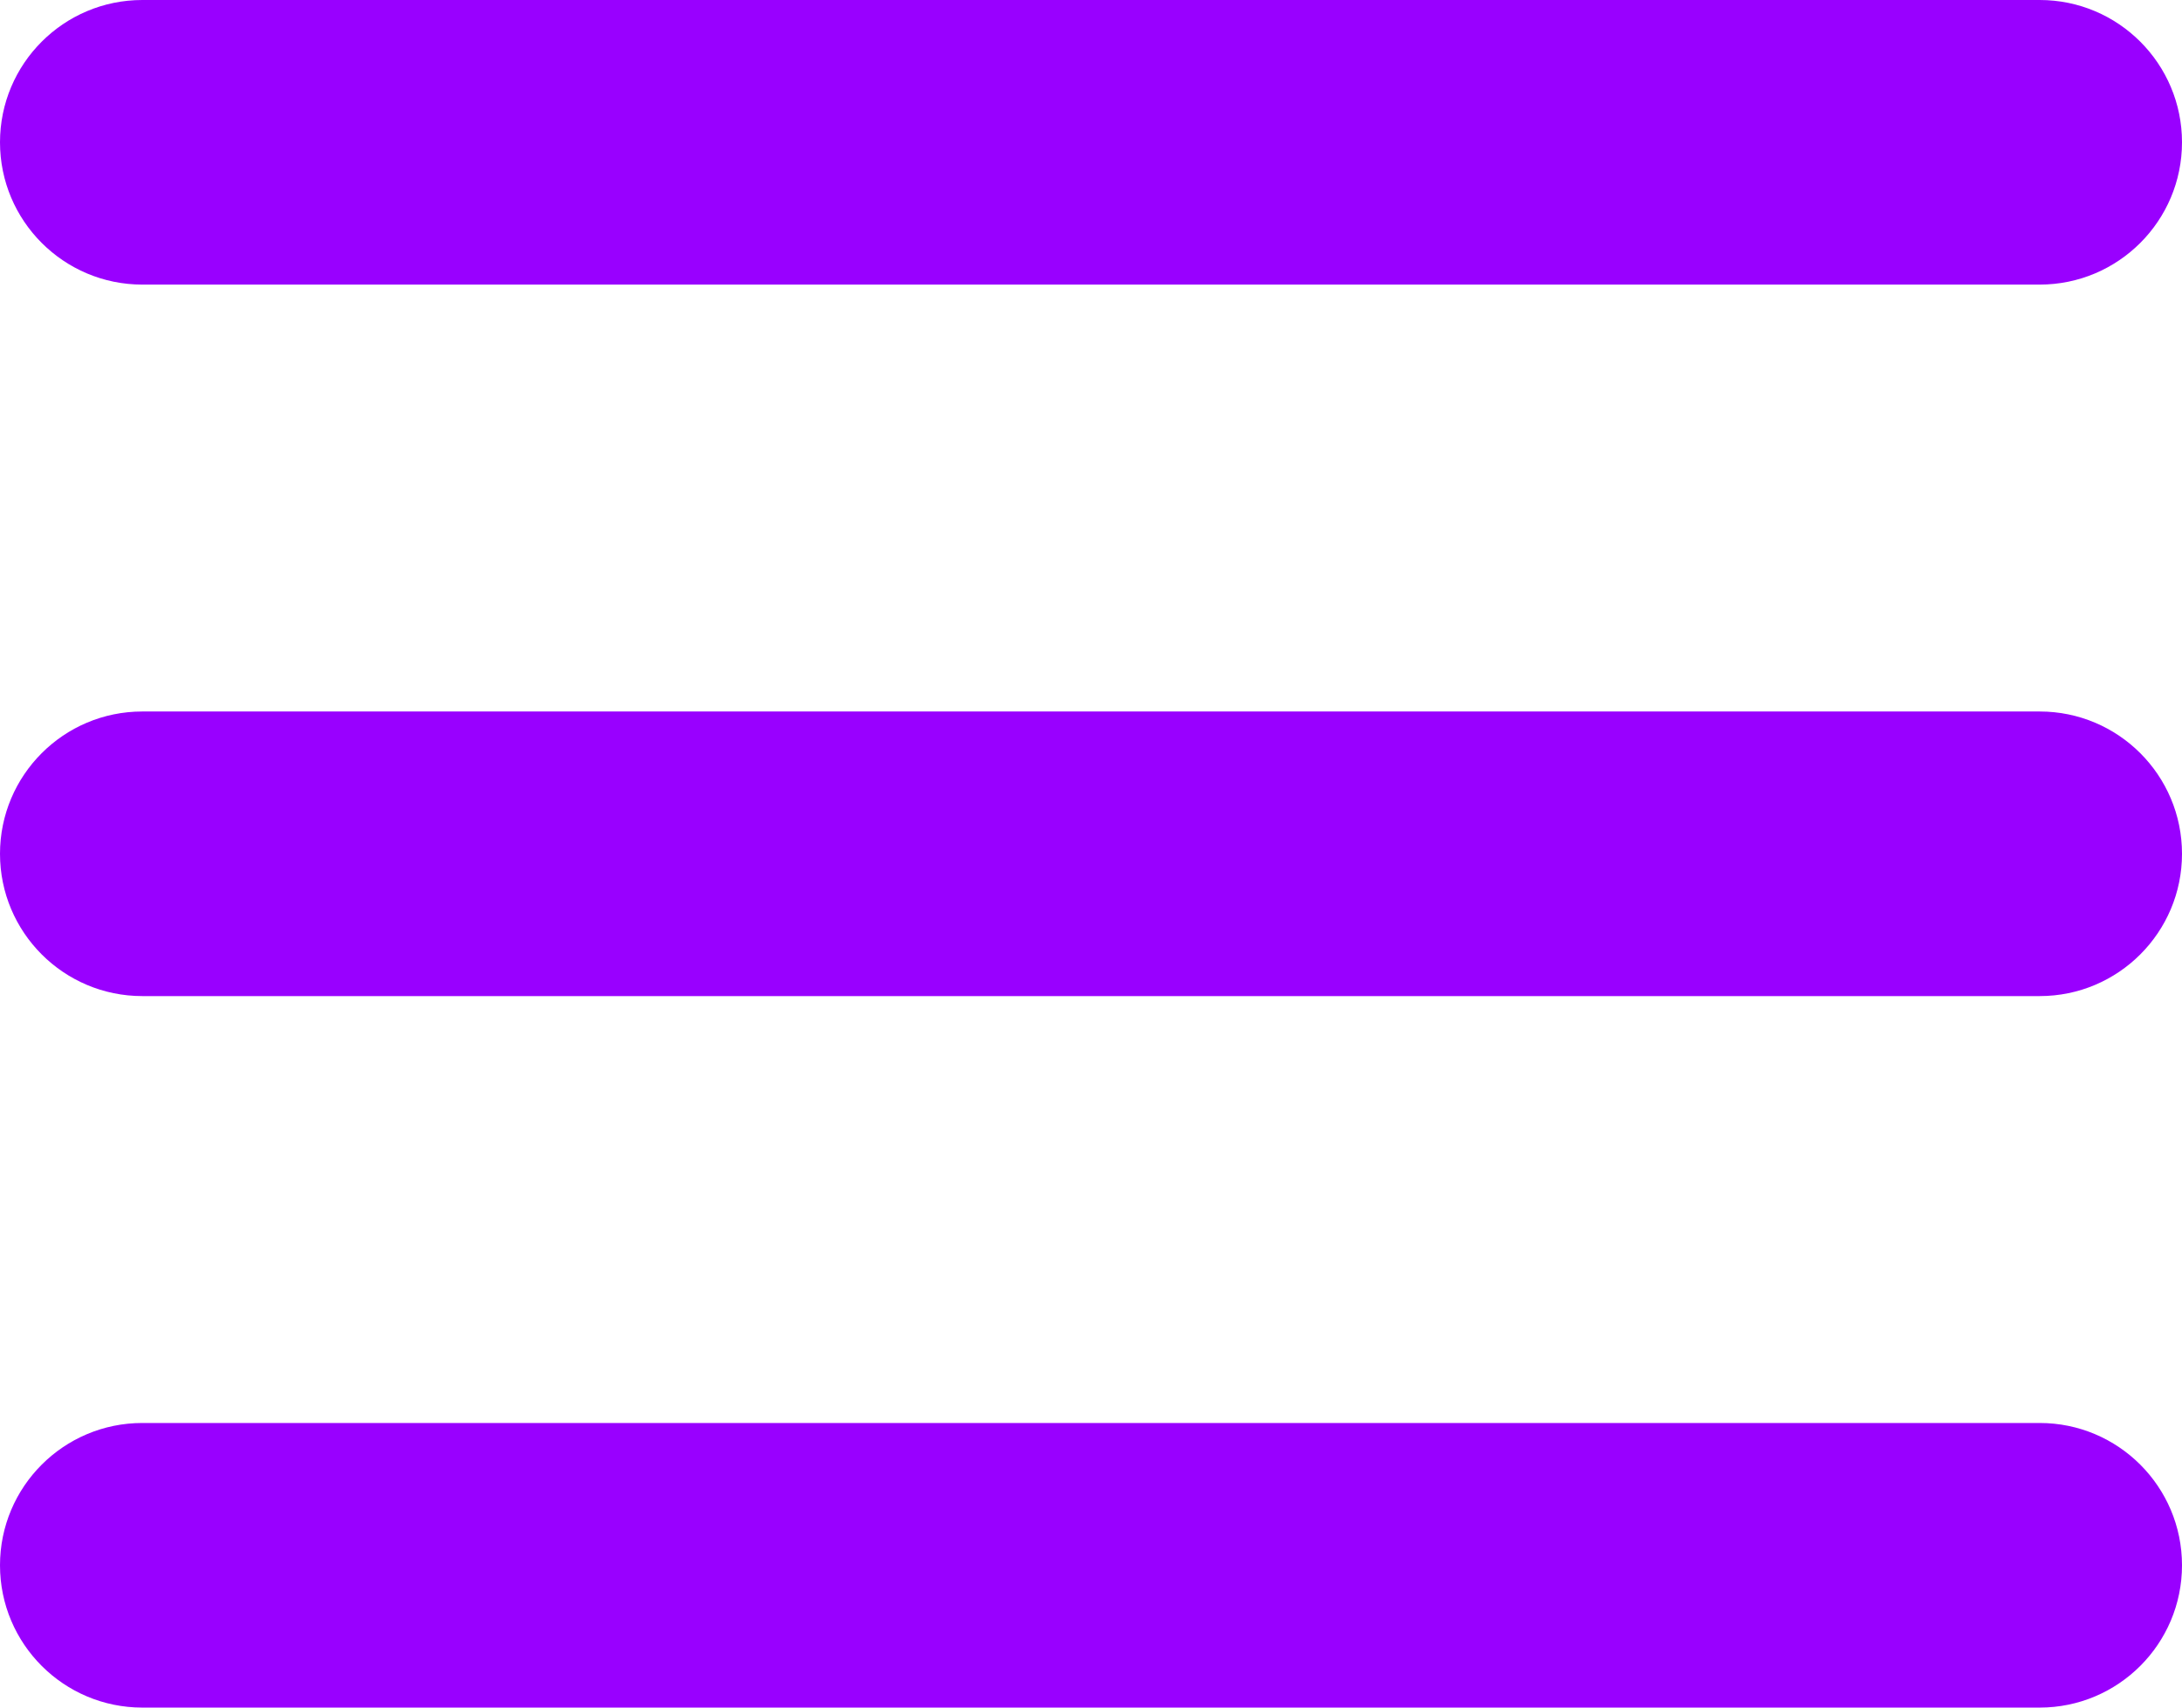 <svg width="23" height="18" viewBox="0 0 23 18" fill="none" xmlns="http://www.w3.org/2000/svg">
<path d="M0 1.5C0 0.672 0.672 0 1.5 0H21.5C22.328 0 23 0.672 23 1.5C23 2.328 22.328 3 21.5 3H1.5C0.672 3 0 2.328 0 1.5ZM0 9C0 8.172 0.672 7.5 1.5 7.5H21.5C22.328 7.5 23 8.172 23 9C23 9.828 22.328 10.5 21.5 10.5H1.5C0.672 10.5 0 9.828 0 9ZM0 16.5C0 15.672 0.672 15 1.5 15H21.5C22.328 15 23 15.672 23 16.5C23 17.328 22.328 18 21.5 18H1.5C0.672 18 0 17.328 0 16.5Z" fill="#9900FF"/>
</svg>
